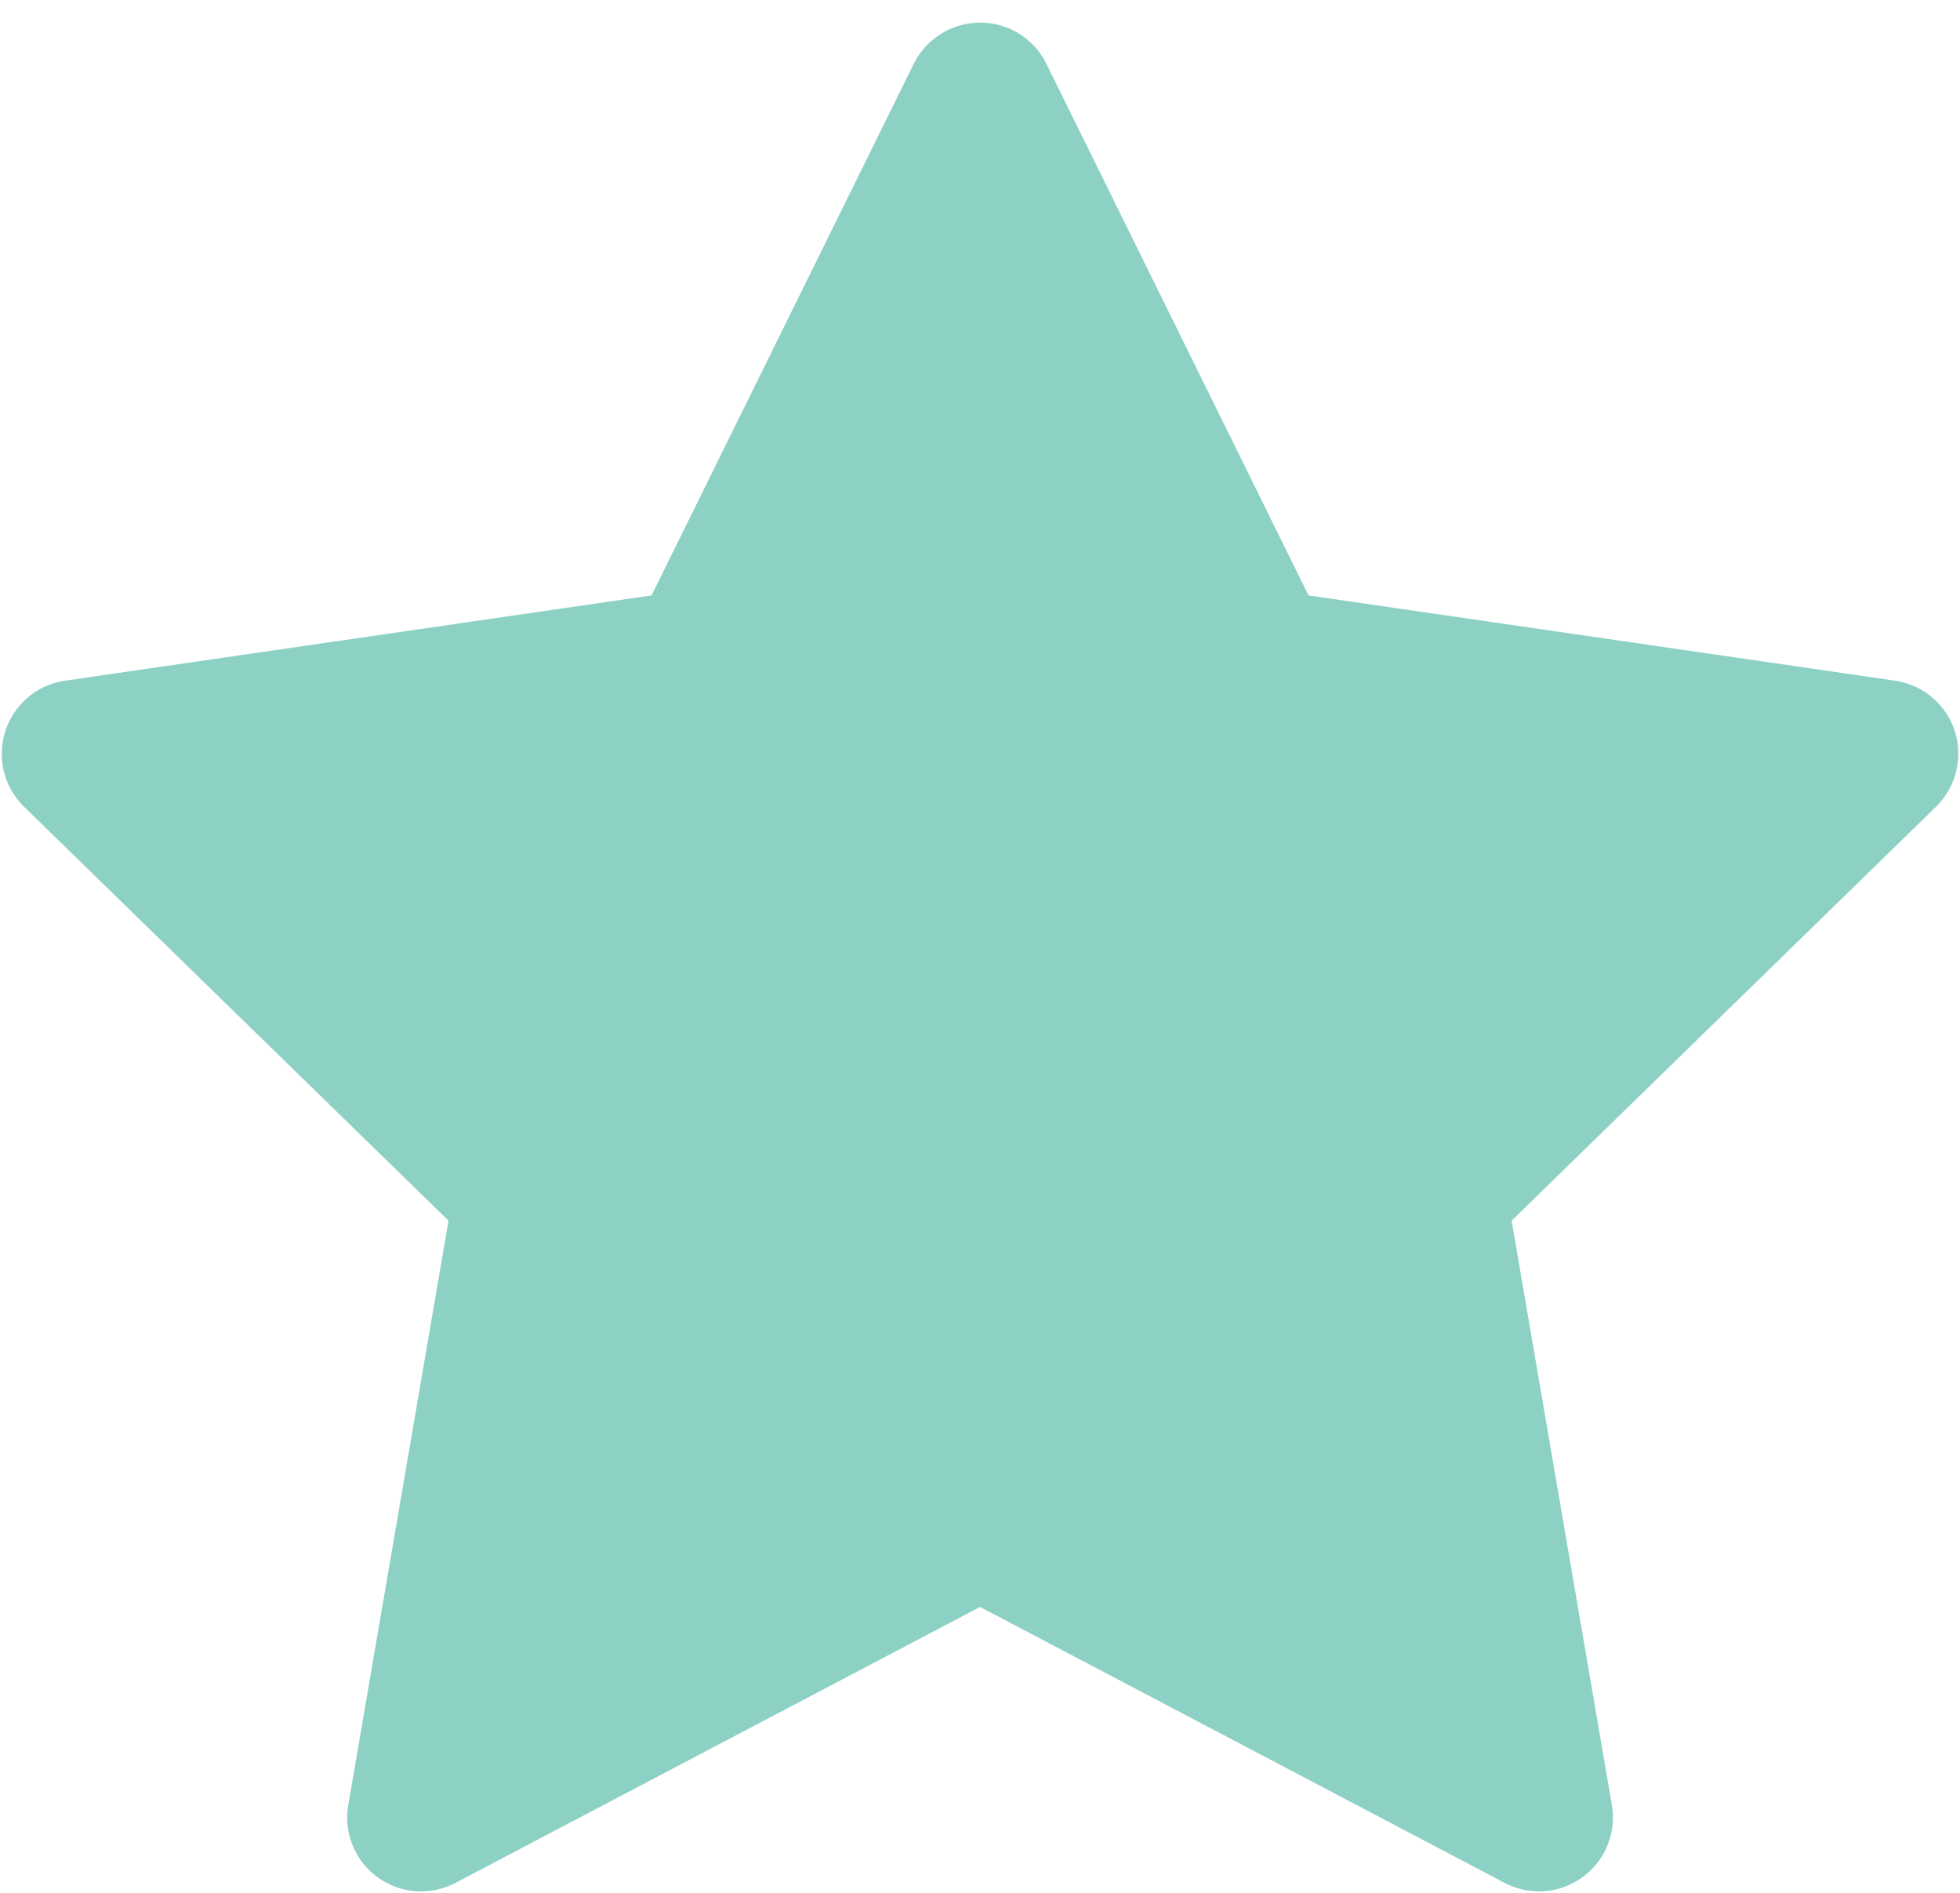 <svg width="29" height="28" viewBox="0 0 29 28" fill="none" xmlns="http://www.w3.org/2000/svg">
<path d="M28.039 10.069L19.361 8.808L15.482 0.943C15.376 0.728 15.201 0.553 14.986 0.447C14.446 0.181 13.79 0.403 13.52 0.943L9.64 8.808L0.962 10.069C0.723 10.103 0.504 10.216 0.337 10.387C0.134 10.595 0.023 10.875 0.026 11.165C0.03 11.456 0.149 11.732 0.357 11.935L6.636 18.057L5.153 26.701C5.118 26.902 5.14 27.109 5.217 27.298C5.294 27.487 5.422 27.651 5.587 27.77C5.752 27.89 5.947 27.962 6.151 27.976C6.355 27.991 6.558 27.948 6.739 27.853L14.501 23.771L22.263 27.853C22.475 27.965 22.721 28.003 22.957 27.962C23.552 27.859 23.951 27.295 23.849 26.701L22.366 18.057L28.644 11.935C28.815 11.768 28.928 11.549 28.962 11.31C29.054 10.711 28.637 10.158 28.039 10.069Z" fill="#8DD1C5"/>
</svg>
